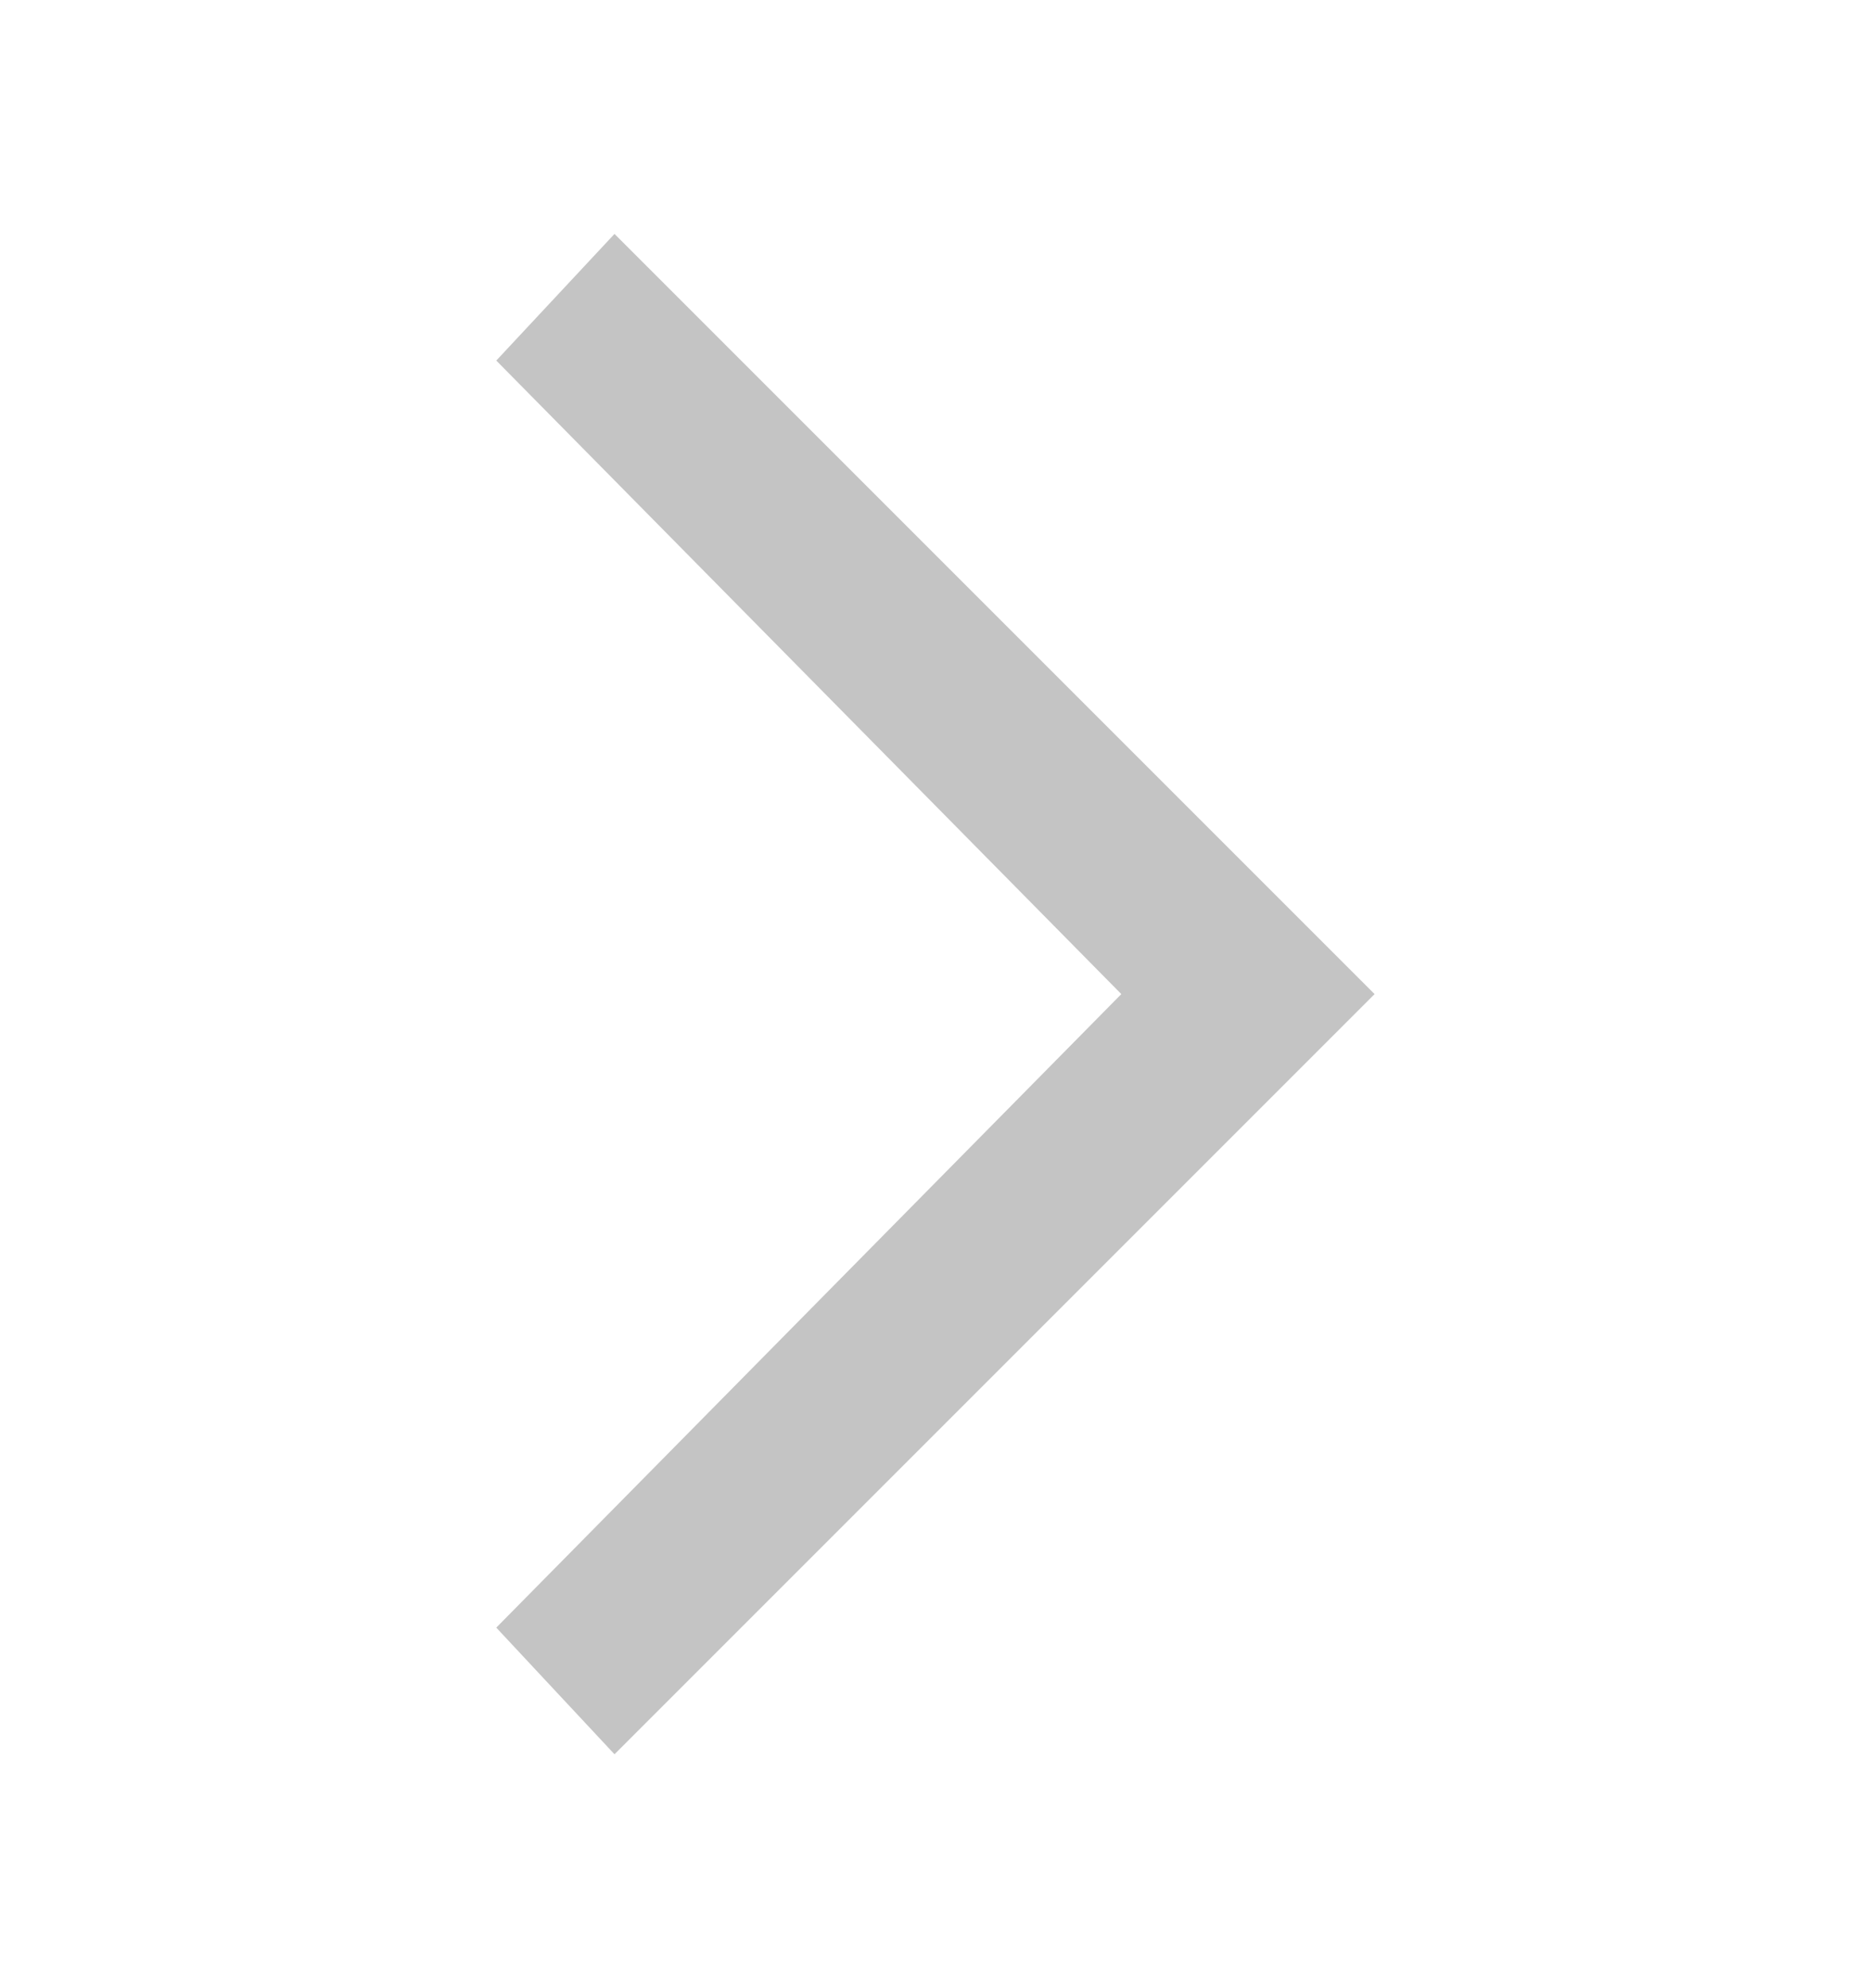 <svg width="16" height="17" viewBox="0 0 16 17" fill="none" xmlns="http://www.w3.org/2000/svg">
<path d="M5.255 2L4.244 3.083L9.589 8.5L4.244 13.917L5.255 15L11.755 8.5L5.255 2Z" fill="#C4C4C4"/>
</svg>
